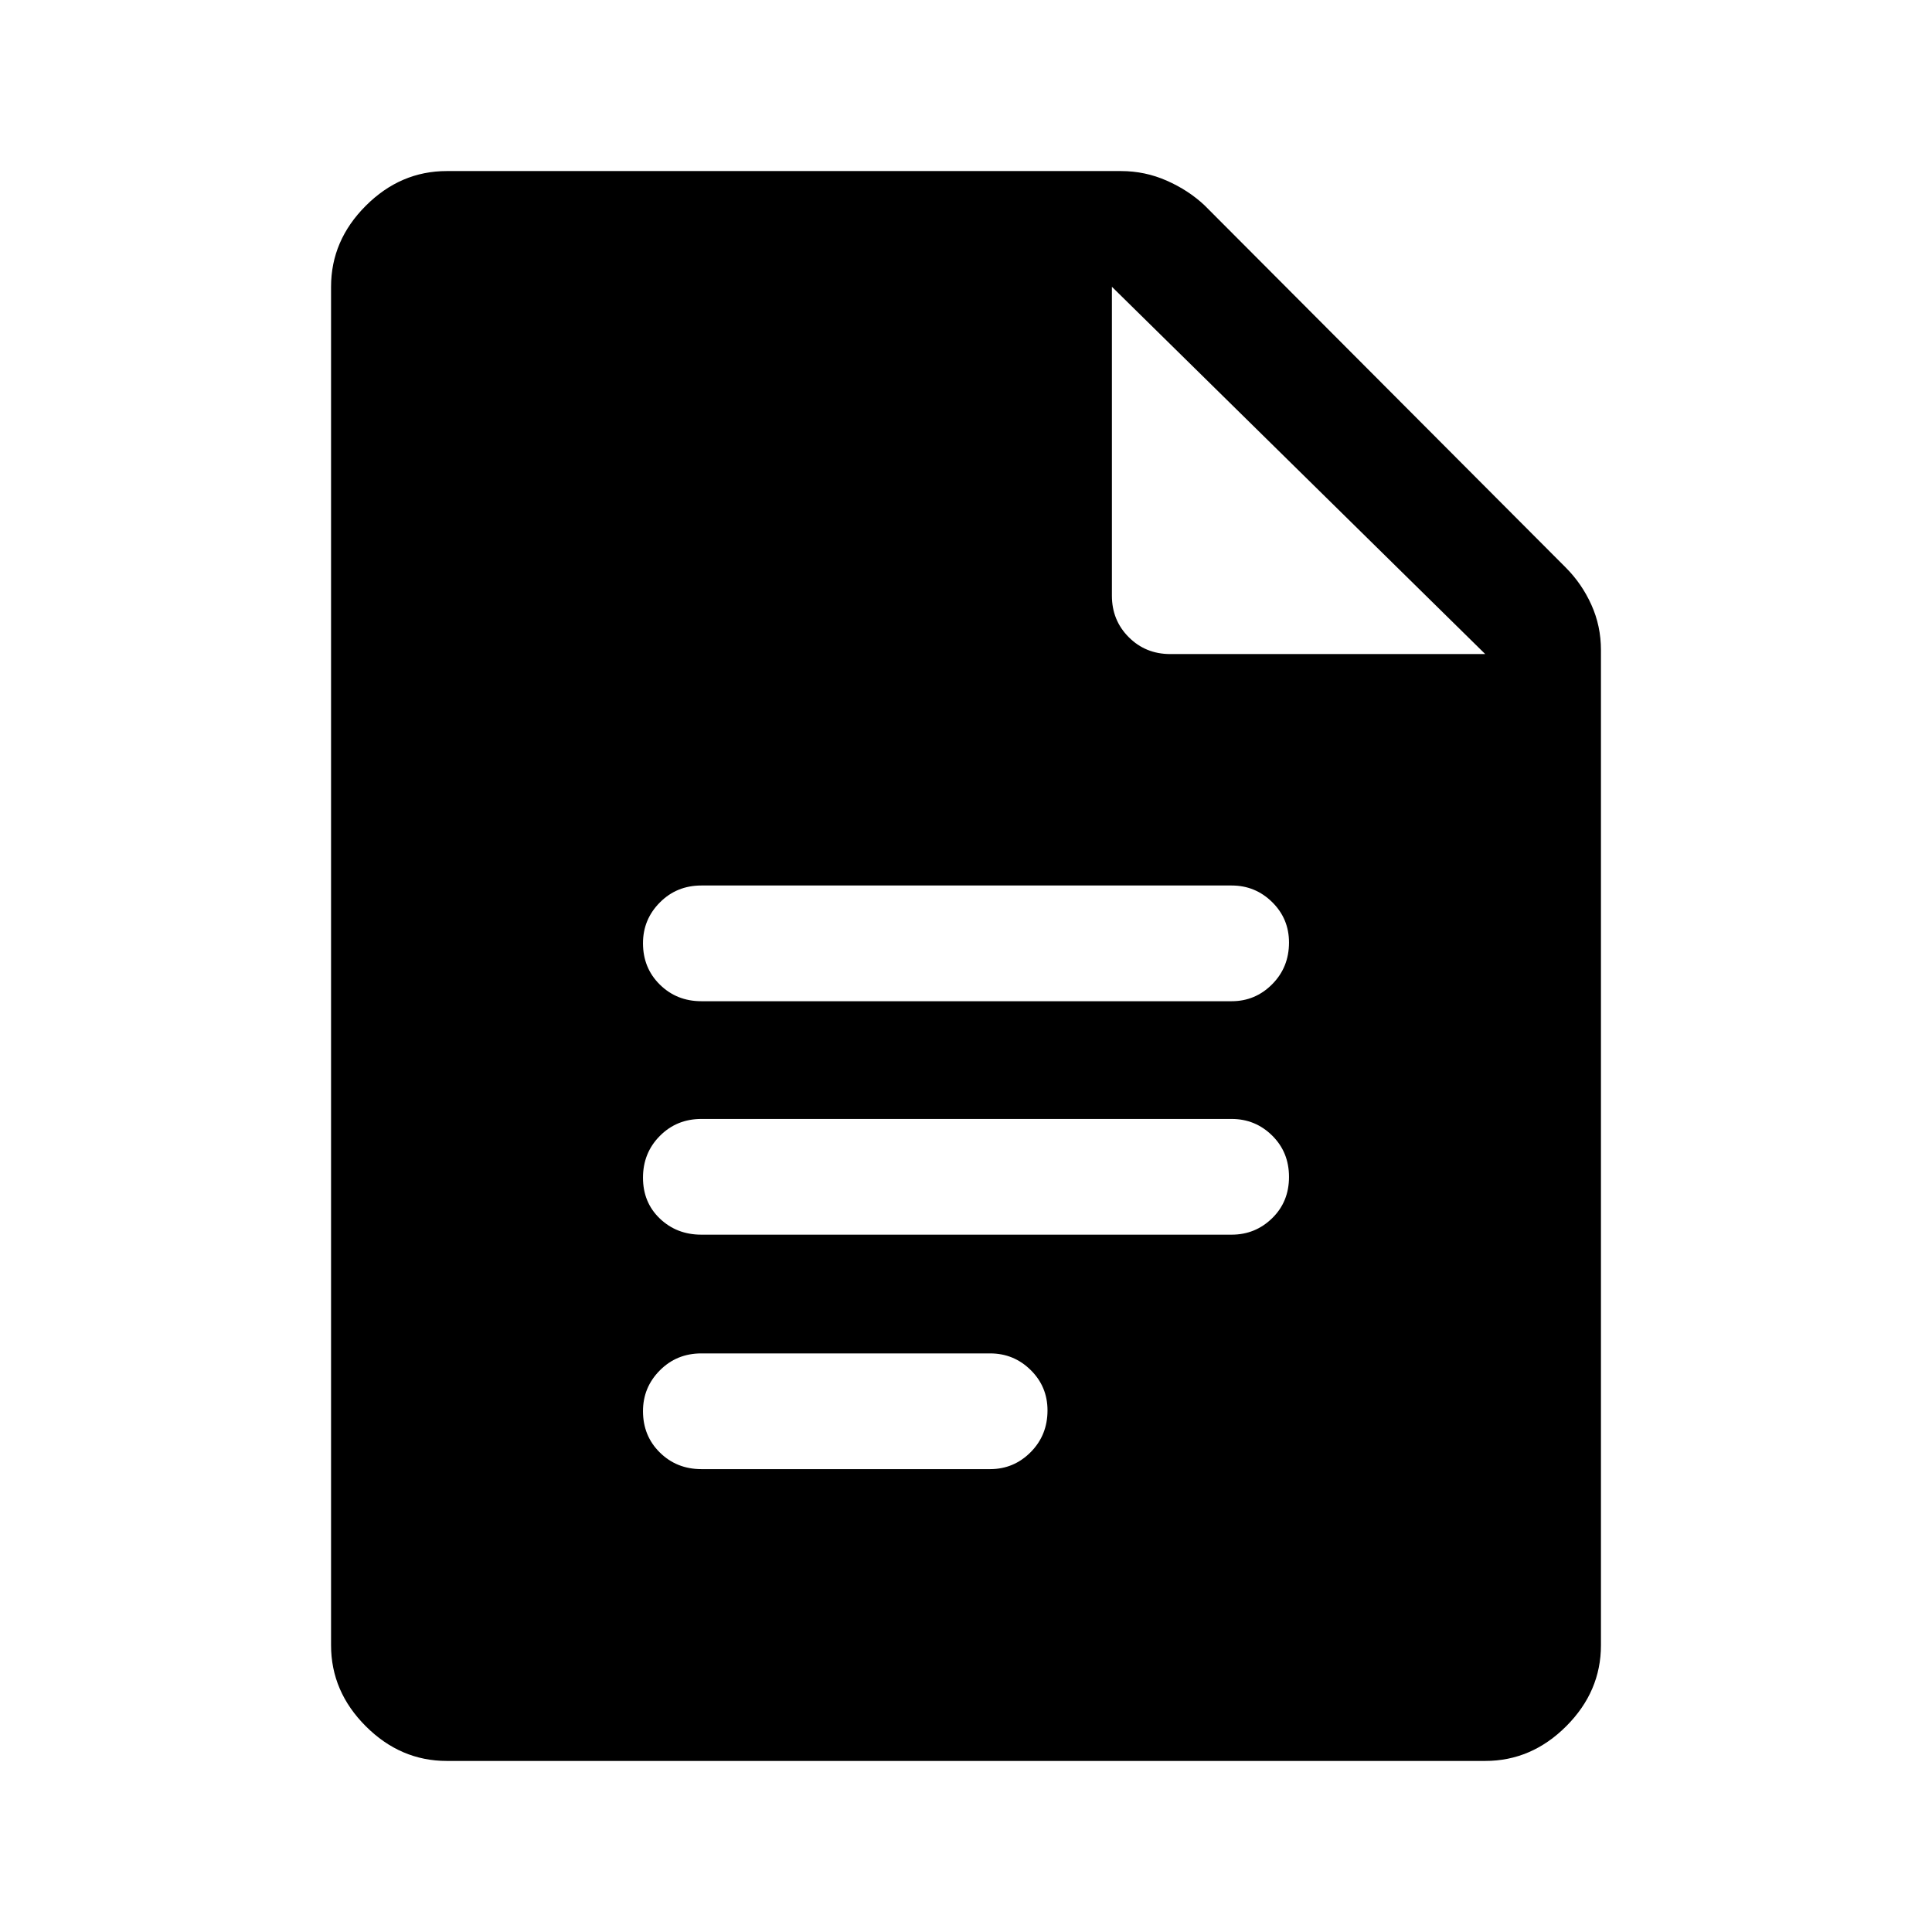 <svg xmlns="http://www.w3.org/2000/svg" height="48" viewBox="0 -960 960 960" width="48"><path d="M348.5-462.5H612q11.75 0 20.13-8.43 8.37-8.42 8.37-20.75 0-11.82-8.37-20.07Q623.75-520 612-520H348.5q-12.25 0-20.62 8.43-8.38 8.42-8.38 20.25 0 12.32 8.38 20.57 8.37 8.25 20.62 8.25Zm0 116H612q11.75 0 20.13-8.18 8.37-8.17 8.37-20.5 0-12.32-8.37-20.57Q623.75-404 612-404H348.5q-12.25 0-20.62 8.43-8.38 8.42-8.38 20.75 0 12.32 8.38 20.32 8.37 8 20.62 8Zm0 116.5H492q11.75 0 20.13-8.43 8.37-8.42 8.37-20.75 0-11.82-8.37-20.07-8.38-8.25-20.13-8.25H348.5q-12.25 0-20.62 8.43-8.38 8.42-8.38 20.25 0 12.32 8.38 20.57 8.37 8.25 20.62 8.25ZM222-85q-23 0-40.25-17.25T164.5-142.5v-675q0-23 17.25-40.25T222-875h335q11.94 0 22.72 4.75T598.5-858L778-678q8 8 12.75 18.53 4.75 10.53 4.75 22.47v494.5q0 23-17.25 40.25T738-85H222Zm330.5-579q0 12.25 8.38 20.62 8.37 8.38 20.62 8.38H738L552.5-817.5V-664Z"/></svg>